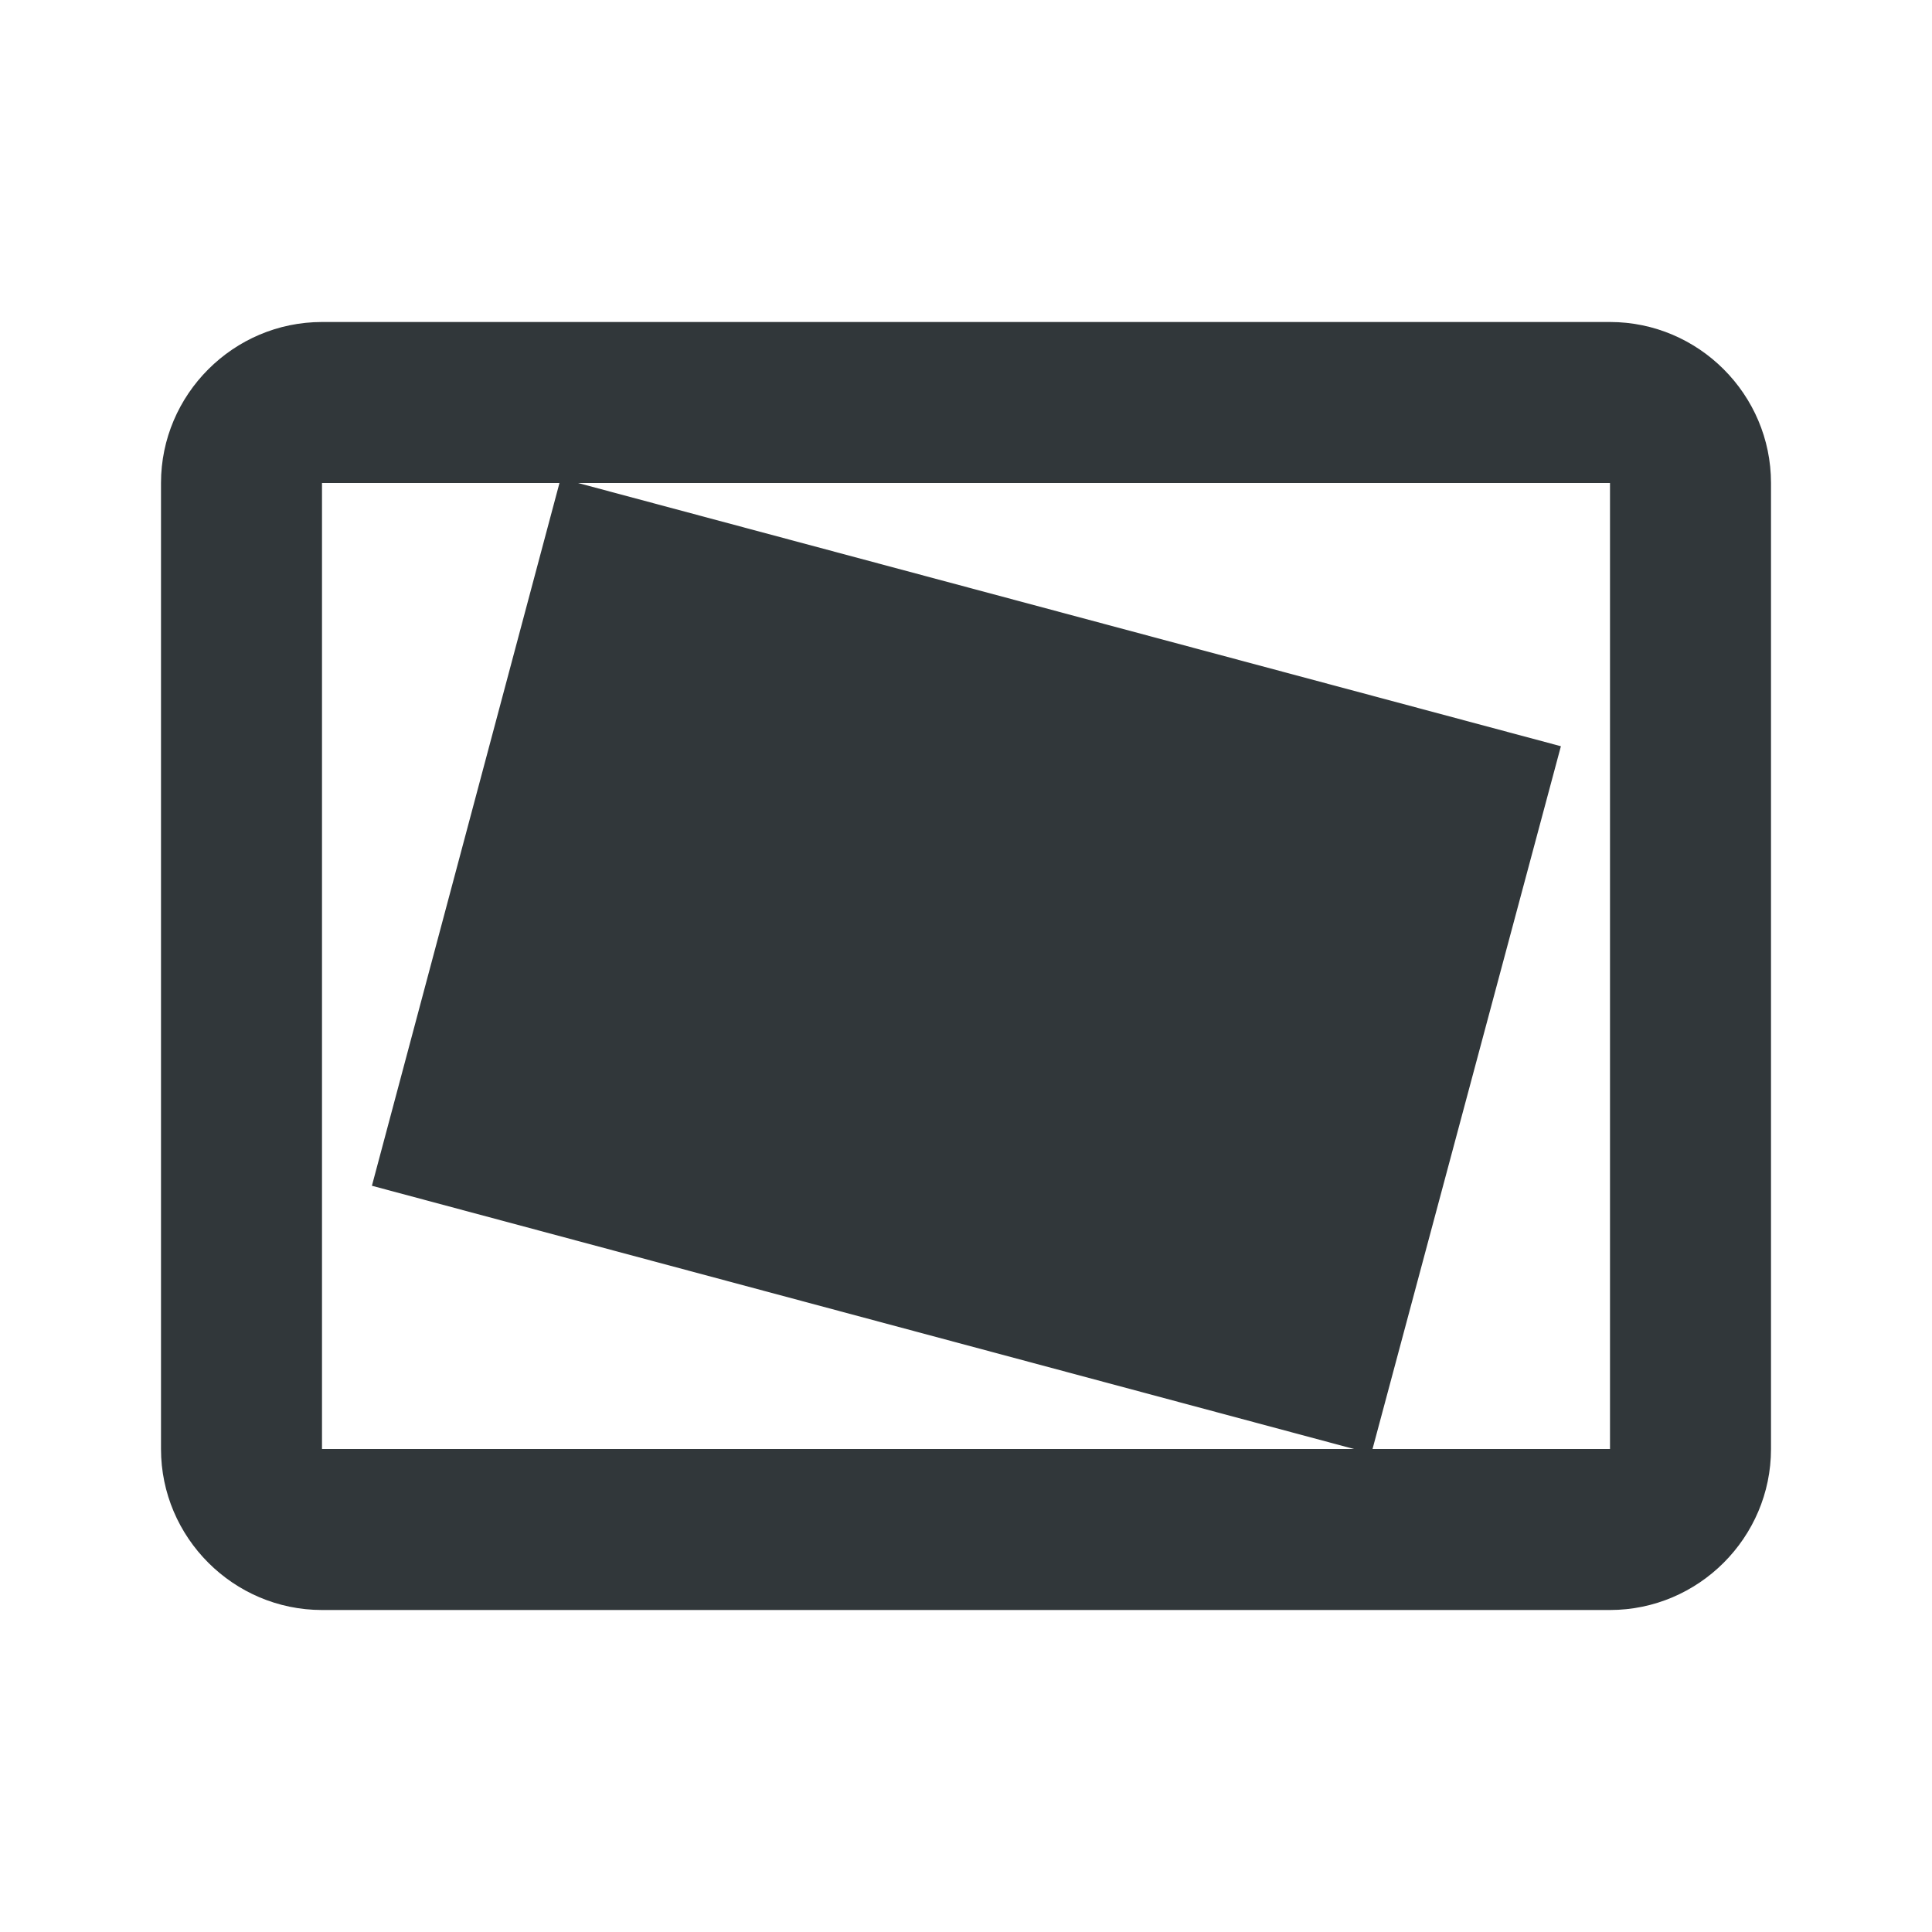 <svg width="24" height="24" viewBox="0 0 24 24" fill="none" xmlns="http://www.w3.org/2000/svg">
<path d="M20 4H4C2.9 4 2 4.9 2 6V18C2 19.1 2.9 20 4 20H20C21.1 20 22 19.1 22 18V6C22 4.9 21.1 4 20 4ZM4 18V6H6.95L4.62 14.73L16.82 18H4ZM20 18H17.05L19.39 9.27L7.18 6H20V18Z" fill="#31373A"/>
</svg>
